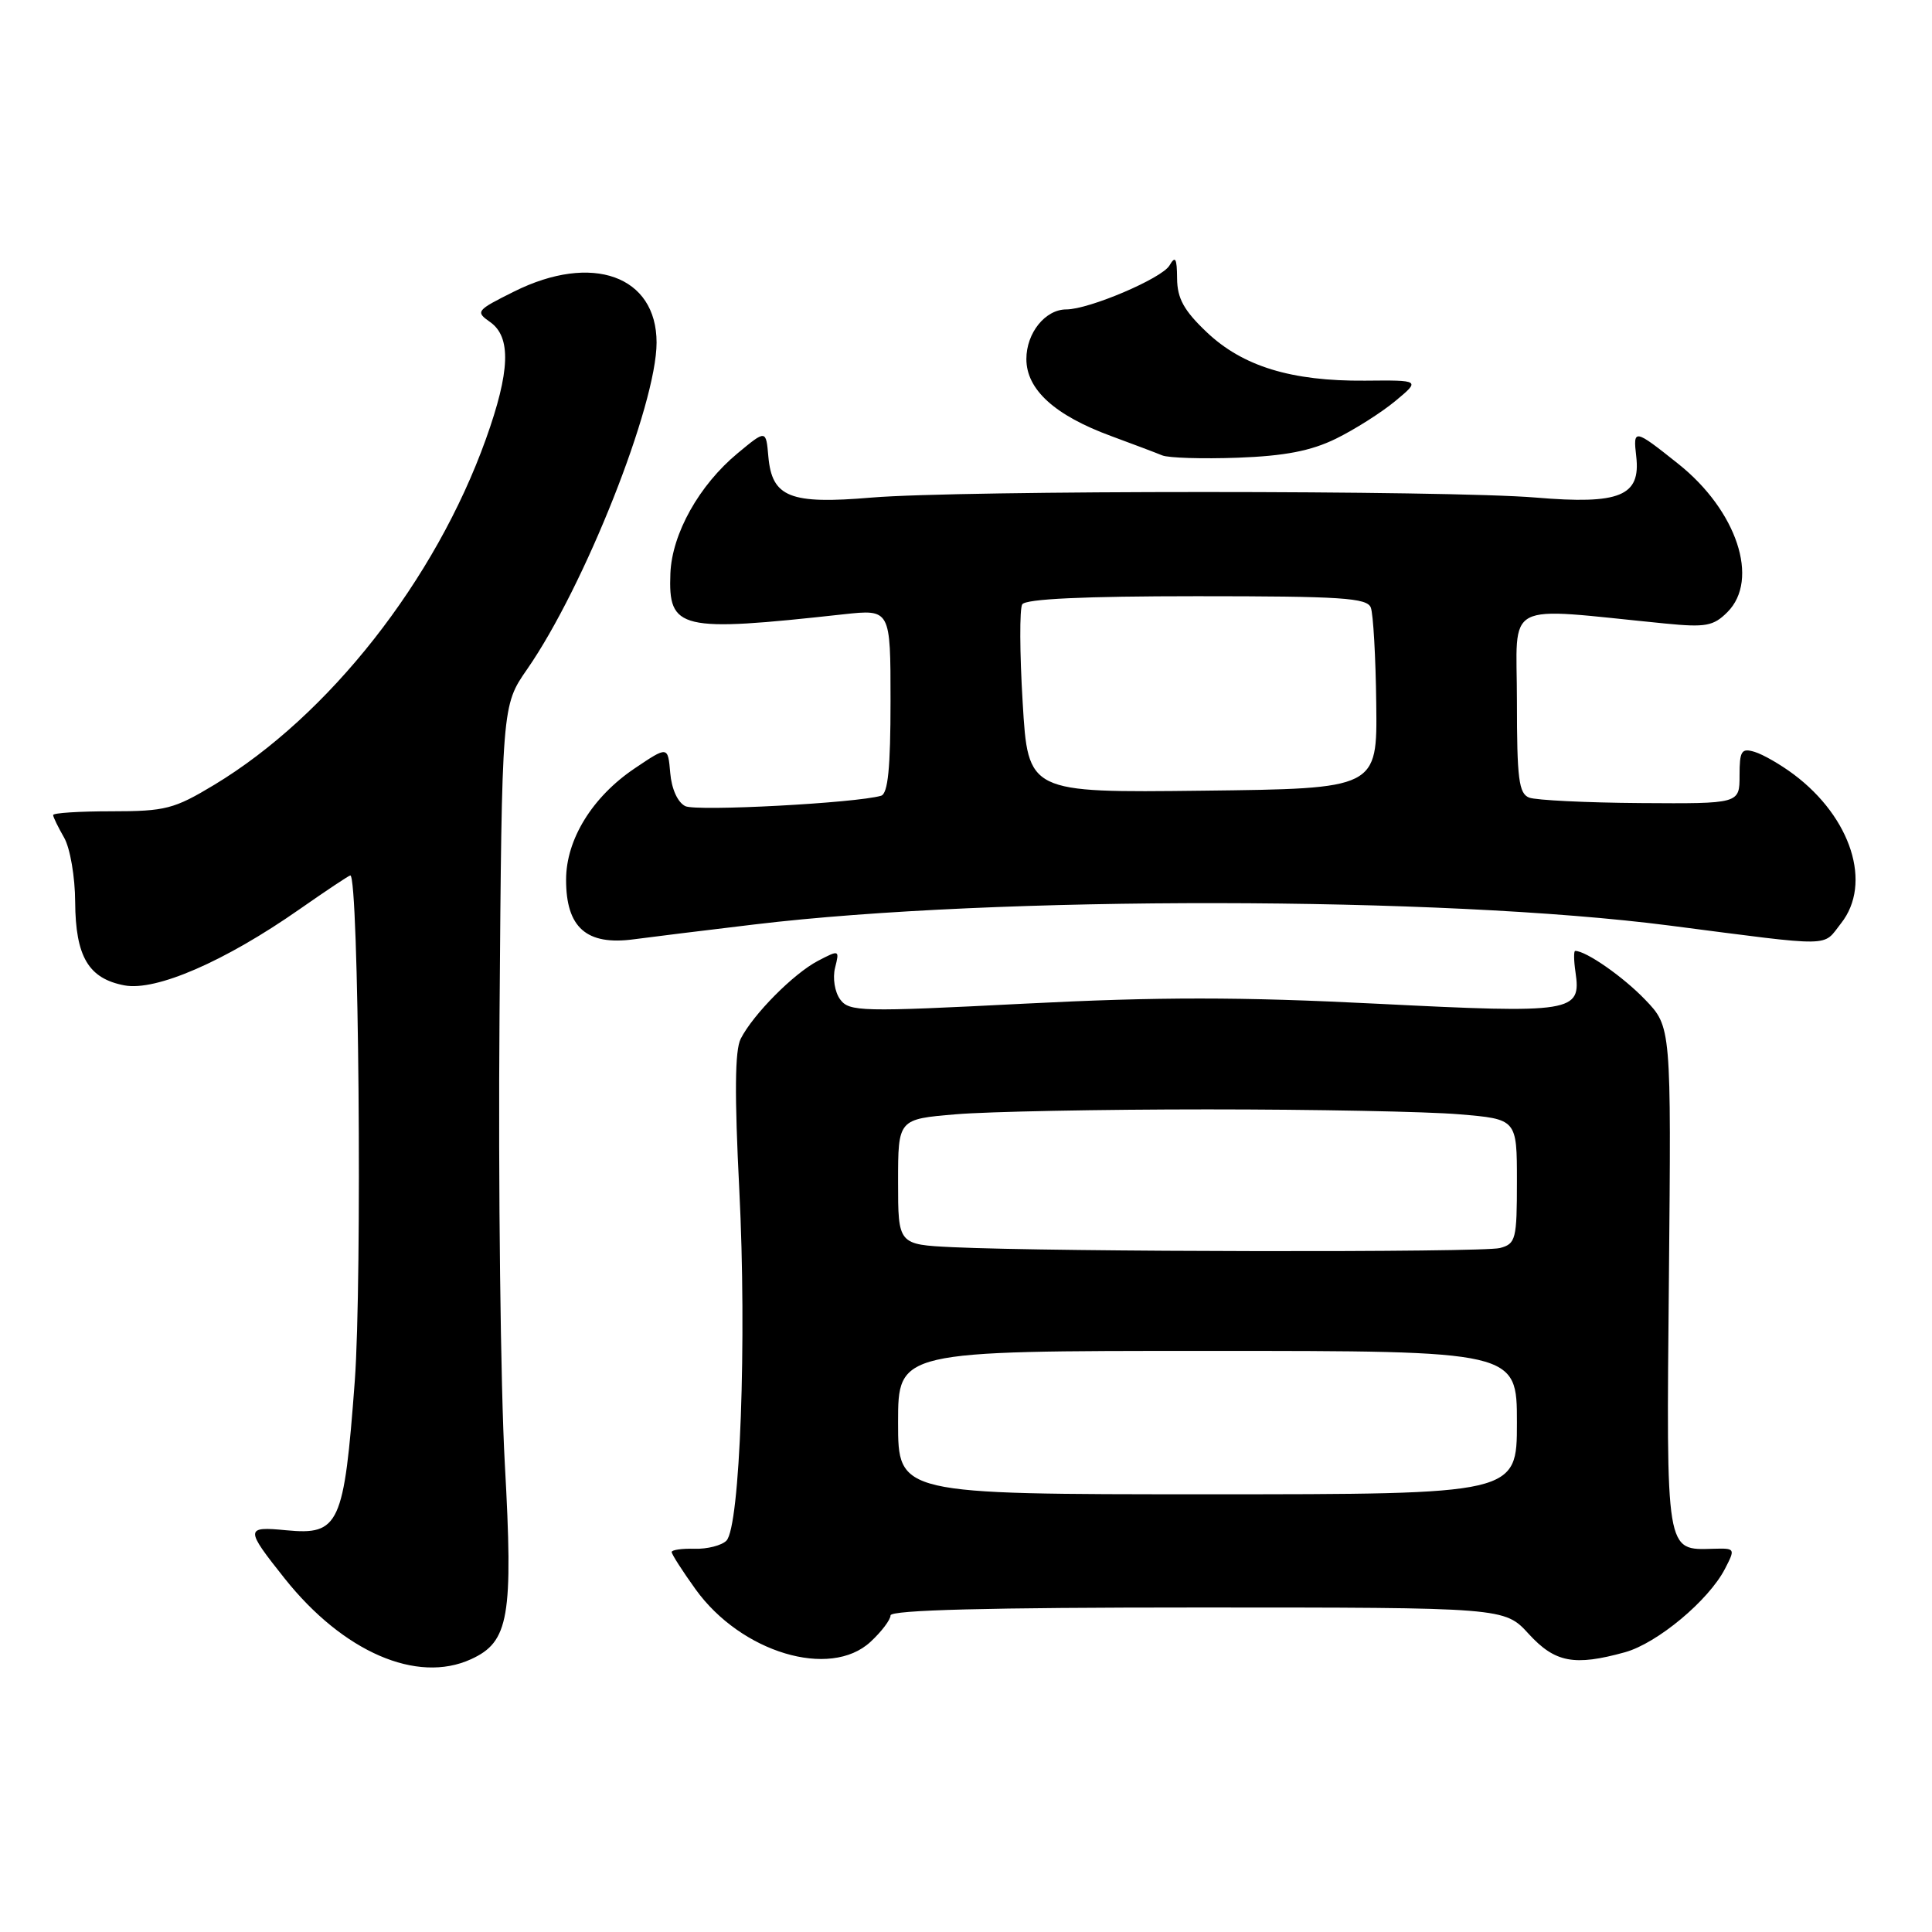 <?xml version="1.0" encoding="UTF-8" standalone="no"?>
<!DOCTYPE svg PUBLIC "-//W3C//DTD SVG 1.1//EN" "http://www.w3.org/Graphics/SVG/1.1/DTD/svg11.dtd" >
<svg xmlns="http://www.w3.org/2000/svg" xmlns:xlink="http://www.w3.org/1999/xlink" version="1.1" viewBox="0 0 256 256">
 <g >
 <path fill="currentColor"
d=" M 62.40 219.86 C 67.45 217.56 68.02 214.29 66.89 193.94 C 66.33 183.80 66.01 157.05 66.19 134.50 C 66.50 93.50 66.50 93.50 69.84 88.69 C 77.45 77.73 87.00 53.63 87.00 45.39 C 87.00 36.54 78.46 33.48 68.14 38.62 C 63.10 41.13 62.97 41.29 64.94 42.67 C 67.76 44.65 67.60 49.21 64.38 58.19 C 57.68 76.89 43.58 94.83 28.38 104.00 C 23.07 107.20 21.92 107.50 14.79 107.50 C 10.51 107.50 7.02 107.72 7.04 108.00 C 7.05 108.28 7.71 109.62 8.50 111.00 C 9.29 112.38 9.95 116.20 9.96 119.53 C 10.01 126.77 11.73 129.67 16.50 130.57 C 20.69 131.35 29.80 127.39 39.66 120.50 C 43.20 118.03 46.24 116.00 46.42 116.00 C 47.54 116.00 48.00 169.56 47.01 183.00 C 45.59 202.04 44.95 203.44 37.95 202.77 C 32.46 202.24 32.45 202.53 37.73 209.17 C 45.48 218.90 55.24 223.13 62.40 219.86 Z  M 115.35 217.55 C 116.81 216.20 118.00 214.62 118.00 214.05 C 118.00 213.33 130.99 213.00 158.68 213.00 C 199.36 213.00 199.36 213.00 202.56 216.50 C 206.05 220.31 208.60 220.79 215.32 218.93 C 219.60 217.74 226.39 212.08 228.56 207.89 C 229.96 205.18 229.94 205.14 227.03 205.22 C 220.68 205.40 220.79 206.06 221.14 169.33 C 221.45 136.06 221.45 136.06 217.98 132.45 C 215.07 129.42 210.16 126.00 208.72 126.00 C 208.52 126.00 208.53 127.26 208.76 128.81 C 209.54 134.14 208.49 134.31 182.49 133.00 C 164.32 132.08 153.62 132.08 135.76 132.99 C 114.07 134.10 112.52 134.06 111.32 132.42 C 110.61 131.45 110.31 129.60 110.65 128.24 C 111.25 125.85 111.22 125.84 108.38 127.32 C 105.15 129.01 99.80 134.40 98.15 137.64 C 97.37 139.15 97.32 145.01 97.96 157.64 C 98.97 177.58 98.06 202.34 96.25 204.15 C 95.62 204.78 93.72 205.27 92.05 205.22 C 90.37 205.17 89.00 205.37 89.00 205.65 C 89.00 205.94 90.42 208.16 92.16 210.58 C 98.19 218.97 109.99 222.52 115.35 217.55 Z  M 100.00 122.49 C 131.86 118.67 191.06 118.74 221.22 122.64 C 243.35 125.50 241.44 125.52 243.95 122.34 C 248.10 117.09 245.31 108.33 237.68 102.61 C 235.93 101.30 233.60 99.96 232.50 99.63 C 230.75 99.10 230.50 99.49 230.50 102.76 C 230.50 106.50 230.50 106.50 217.38 106.41 C 210.16 106.36 203.53 106.03 202.63 105.69 C 201.25 105.16 201.00 103.22 201.00 92.90 C 201.00 79.33 198.81 80.47 220.64 82.62 C 226.02 83.15 227.04 82.96 228.89 81.11 C 233.19 76.81 230.15 67.63 222.35 61.44 C 216.53 56.80 216.38 56.78 216.81 60.48 C 217.42 65.73 214.64 66.87 203.50 65.93 C 191.83 64.95 127.17 64.95 115.50 65.93 C 104.67 66.85 102.29 65.90 101.81 60.49 C 101.50 56.94 101.50 56.94 97.75 60.05 C 92.65 64.27 89.04 70.71 88.83 75.98 C 88.54 83.44 90.03 83.79 111.75 81.40 C 118.00 80.72 118.00 80.72 118.00 92.89 C 118.00 101.76 117.66 105.16 116.75 105.44 C 113.47 106.41 92.30 107.54 90.81 106.82 C 89.80 106.33 88.99 104.55 88.81 102.42 C 88.50 98.85 88.50 98.85 84.09 101.82 C 78.49 105.59 75.01 111.23 75.01 116.56 C 75.00 122.92 77.72 125.31 84.00 124.46 C 85.92 124.20 93.12 123.31 100.00 122.49 Z  M 177.00 58.14 C 179.47 56.93 183.01 54.69 184.86 53.16 C 188.22 50.37 188.22 50.37 180.86 50.44 C 171.10 50.52 164.65 48.54 159.87 43.99 C 156.88 41.15 155.99 39.54 155.97 36.90 C 155.95 34.19 155.74 33.84 154.96 35.18 C 153.96 36.89 144.30 41.00 141.29 41.00 C 138.51 41.00 136.00 44.11 136.00 47.57 C 136.00 51.62 139.75 55.03 147.23 57.78 C 150.13 58.85 153.18 60.00 154.00 60.34 C 154.82 60.68 159.32 60.82 164.00 60.65 C 170.24 60.42 173.70 59.75 177.00 58.14 Z  M 119.00 188.50 C 119.00 179.00 119.00 179.00 160.00 179.00 C 201.00 179.00 201.00 179.00 201.00 188.50 C 201.00 198.00 201.00 198.00 160.00 198.00 C 119.00 198.00 119.00 198.00 119.00 188.50 Z  M 126.25 165.26 C 119.00 164.91 119.00 164.91 119.00 156.60 C 119.00 148.29 119.00 148.29 126.65 147.65 C 130.86 147.29 145.87 147.00 160.00 147.00 C 174.13 147.00 189.14 147.29 193.35 147.65 C 201.00 148.29 201.00 148.29 201.00 156.53 C 201.00 164.23 200.85 164.81 198.75 165.37 C 196.47 165.98 139.59 165.89 126.25 165.26 Z  M 135.51 93.09 C 135.11 86.53 135.09 80.67 135.45 80.08 C 135.90 79.36 143.63 79.00 158.59 79.00 C 177.73 79.00 181.15 79.22 181.64 80.51 C 181.96 81.34 182.29 87.08 182.36 93.26 C 182.50 104.50 182.50 104.50 159.36 104.77 C 136.22 105.04 136.22 105.04 135.51 93.09 Z "/>
</g>
</svg>